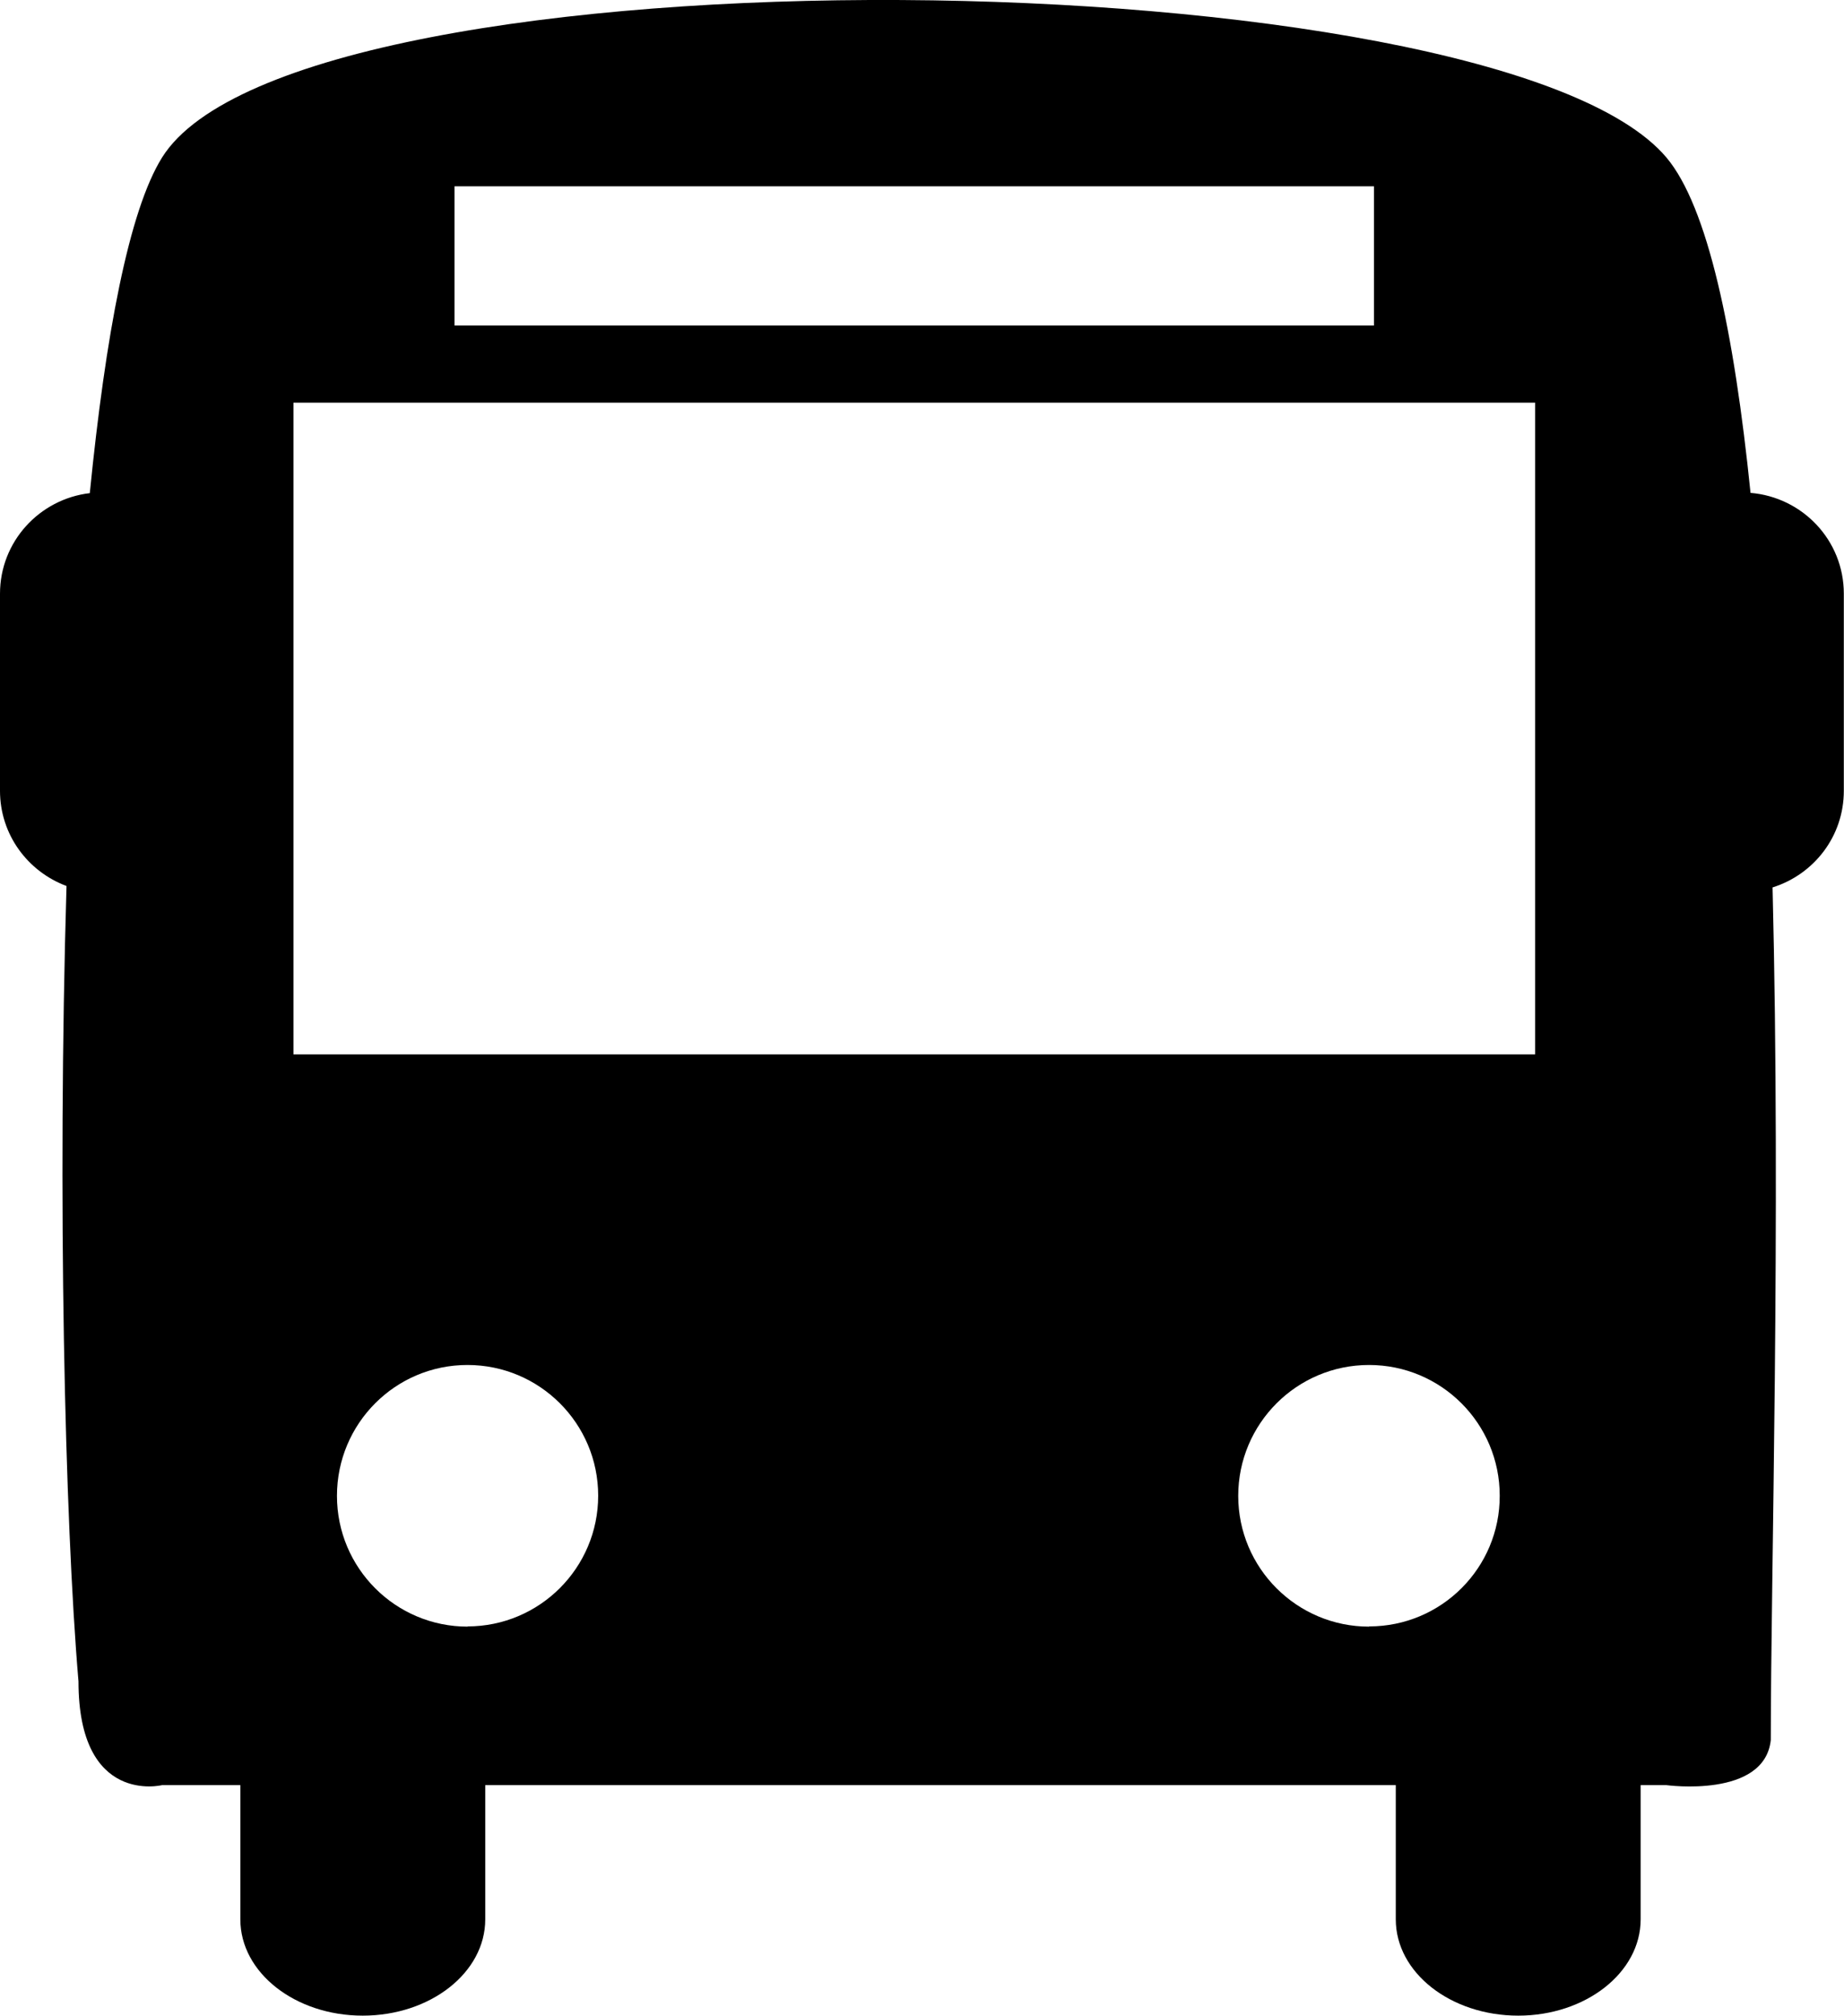 <svg xmlns="http://www.w3.org/2000/svg" width="41.585" height="45.437" viewBox="0 0 41.585 45.437"><path d="M39.477 11.11c-.37-3.627-.962-6.45-1.897-7.56-3.855-4.565-30.86-4.9-33.925 0-.75 1.2-1.276 4.013-1.63 7.566C.888 11.25 0 12.21 0 13.383v4.443c0 .988.626 1.82 1.5 2.146-.207 6.998-.04 14.3.27 17.93 0 2.803 1.884 2.338 1.884 2.338H5.42v3.026c0 1.2 1.236 2.17 2.76 2.17 1.526 0 2.763-.97 2.763-2.17V40.24h20.534v3.026c0 1.2 1.236 2.17 2.762 2.17 1.52 0 2.76-.97 2.76-2.17V40.24h.58s2.213.304 2.355-1.016c0-3.62.228-11.646.04-19.22.93-.292 1.607-1.148 1.607-2.178v-4.443c0-1.202-.93-2.177-2.108-2.273zM10.25 4.2h20.735v3.137H10.25V4.2zm.296 32.467c-1.628 0-2.947-1.32-2.947-2.948s1.315-2.95 2.943-2.95 2.948 1.32 2.948 2.946-1.32 2.947-2.947 2.947zm20.328 0c-1.627 0-2.95-1.32-2.95-2.948s1.322-2.95 2.95-2.95 2.947 1.32 2.947 2.946c.005 1.627-1.315 2.947-2.943 2.947zm3.747-12.9H6.618V9.077H34.62v14.69z"/></svg>